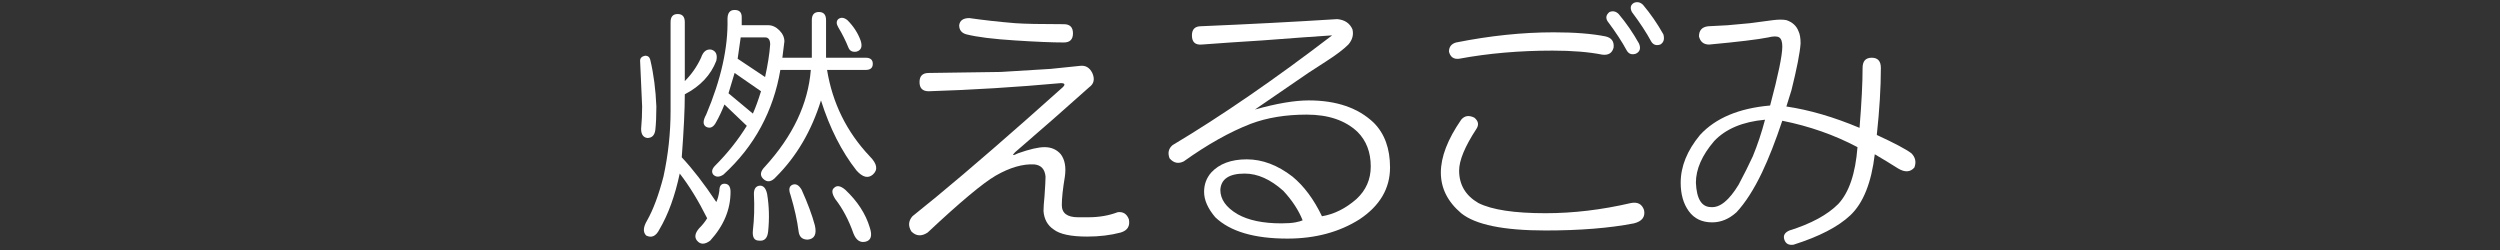 <?xml version="1.0" encoding="utf-8"?>
<!-- Generator: Adobe Illustrator 15.1.0, SVG Export Plug-In . SVG Version: 6.00 Build 0)  -->
<!DOCTYPE svg PUBLIC "-//W3C//DTD SVG 1.1//EN" "http://www.w3.org/Graphics/SVG/1.1/DTD/svg11.dtd">
<svg version="1.1" id="レイヤー_1" xmlns="http://www.w3.org/2000/svg" xmlns:xlink="http://www.w3.org/1999/xlink" x="0px"
	 y="0px" width="200px" height="20px" viewBox="0 0 200 20" enable-background="new 0 0 200 20" xml:space="preserve">
<rect x="0" y="0" width="200" height="20" fill="#333333" stroke="none"/>
<g enable-background="new    ">
	<path fill="#FFFFFF" d="M51.614,4.455c0.216,0,0.352,0.109,0.407,0.325c0.271,1.138,0.433,2.386,0.488,3.739
		c0,0.76-0.028,1.383-0.082,1.87c-0.055,0.435-0.271,0.65-0.65,0.65c-0.325-0.054-0.488-0.297-0.488-0.731
		c0.054-0.596,0.082-1.191,0.082-1.789c-0.055-1.354-0.109-2.573-0.163-3.658C51.208,4.646,51.342,4.51,51.614,4.455z M54.215,1.122
		c0.378,0,0.569,0.217,0.569,0.65v4.715c0.542-0.542,0.976-1.165,1.301-1.87c0.163-0.488,0.433-0.704,0.813-0.65
		c0.378,0.109,0.515,0.407,0.407,0.895C56.87,6,56.03,6.894,54.784,7.544c0,1.193-0.081,2.874-0.244,5.041
		c0.866,0.922,1.789,2.113,2.764,3.577c0.108-0.217,0.189-0.515,0.244-0.895c0-0.379,0.135-0.569,0.407-0.569
		c0.325,0,0.488,0.218,0.488,0.65c0,1.41-0.542,2.71-1.626,3.902c-0.435,0.325-0.787,0.325-1.057,0
		c-0.217-0.271-0.163-0.597,0.163-0.976c0.271-0.271,0.488-0.542,0.65-0.813c-0.705-1.409-1.437-2.602-2.195-3.577
		c-0.38,1.788-0.922,3.279-1.626,4.471c-0.271,0.541-0.624,0.704-1.057,0.488c-0.272-0.272-0.244-0.679,0.081-1.22
		c0.488-0.866,0.921-2.032,1.301-3.496c0.378-1.733,0.569-3.495,0.569-5.284V1.772C53.646,1.339,53.835,1.122,54.215,1.122z
		 M58.768,0.797c0.378,0,0.569,0.191,0.569,0.569c0,0.163,0,0.38,0,0.65h2.114c0.325,0,0.622,0.136,0.894,0.406
		c0.271,0.272,0.407,0.569,0.407,0.895l-0.163,1.3h2.357V1.61c0-0.433,0.189-0.65,0.569-0.65c0.379,0,0.569,0.217,0.569,0.65v3.008
		h3.17c0.378,0,0.569,0.163,0.569,0.488s-0.19,0.488-0.569,0.488h-3.089c0.433,2.656,1.571,4.959,3.415,6.911
		c0.596,0.597,0.677,1.084,0.244,1.463c-0.379,0.325-0.813,0.217-1.3-0.325c-1.193-1.517-2.142-3.387-2.846-5.609
		c-0.759,2.438-1.951,4.472-3.577,6.097c-0.38,0.435-0.732,0.488-1.057,0.163c-0.271-0.271-0.217-0.596,0.163-0.976
		c2.222-2.438,3.441-5.013,3.658-7.723h-2.438c-0.272,1.626-0.787,3.144-1.545,4.552c-0.759,1.41-1.762,2.684-3.008,3.821
		c-0.325,0.217-0.597,0.217-0.813,0c-0.163-0.216-0.109-0.46,0.163-0.731c0.976-0.976,1.815-2.032,2.52-3.171l-1.788-1.707
		c-0.217,0.542-0.435,1.004-0.65,1.382c-0.217,0.435-0.488,0.569-0.813,0.406c-0.272-0.162-0.272-0.487,0-0.976
		c1.191-2.817,1.76-5.365,1.707-7.641C58.199,1.041,58.388,0.797,58.768,0.797z M58.28,7.463l1.951,1.625
		c0.216-0.487,0.433-1.083,0.65-1.788l-2.113-1.463L58.28,7.463z M59.012,4.699l2.195,1.463c0.216-0.976,0.352-1.842,0.407-2.602
		c0-0.378-0.136-0.569-0.407-0.569h-1.951L59.012,4.699z M60.719,14.861c0.325-0.054,0.542,0.162,0.65,0.65
		c0.163,0.976,0.189,1.979,0.082,3.008c-0.055,0.541-0.299,0.785-0.732,0.731c-0.379,0-0.542-0.271-0.488-0.813
		c0.108-0.921,0.135-1.896,0.082-2.926C60.313,15.133,60.447,14.916,60.719,14.861z M63.402,14.779
		c0.271-0.107,0.514,0.028,0.731,0.407c0.488,1.084,0.84,2.032,1.057,2.845c0.163,0.704-0.028,1.084-0.569,1.139
		c-0.435,0-0.678-0.218-0.731-0.65c-0.109-0.868-0.325-1.842-0.65-2.927C63.077,15.159,63.13,14.889,63.402,14.779z M66.735,15.023
		c0.216-0.216,0.514-0.162,0.894,0.163c0.976,0.922,1.626,1.924,1.951,3.008c0.216,0.65,0.108,1.028-0.325,1.138
		c-0.435,0.108-0.76-0.109-0.976-0.65c-0.38-1.083-0.868-2.004-1.463-2.764C66.544,15.484,66.518,15.187,66.735,15.023z
		 M67.06,1.529c0.216-0.163,0.459-0.135,0.731,0.081c0.488,0.488,0.84,1.03,1.057,1.626c0.163,0.488,0.054,0.786-0.325,0.894
		c-0.325,0.055-0.542-0.053-0.65-0.325c-0.217-0.541-0.488-1.083-0.813-1.625C66.897,1.909,66.897,1.691,67.06,1.529z"/>
	<path fill="#FFFFFF" d="M86.408,5.268c0.433-0.053,0.758,0.136,0.976,0.569c0.216,0.488,0.134,0.868-0.244,1.138l-2.845,2.52
		l-3.089,2.684c-0.271,0.271-0.19,0.298,0.244,0.081c0.921-0.325,1.626-0.488,2.114-0.488c0.541,0,0.976,0.19,1.3,0.569
		c0.325,0.435,0.434,1.03,0.325,1.788c-0.163,0.976-0.244,1.735-0.244,2.276c0,0.65,0.433,0.976,1.301,0.976h0.813
		c0.866,0,1.652-0.135,2.357-0.406c0.433-0.054,0.731,0.136,0.894,0.569c0.108,0.541-0.109,0.894-0.65,1.057
		c-0.813,0.216-1.707,0.325-2.683,0.325c-1.301,0-2.195-0.19-2.683-0.569c-0.488-0.325-0.76-0.813-0.813-1.463
		c0-0.271,0.027-0.677,0.082-1.22c0.053-0.758,0.081-1.272,0.081-1.545c-0.055-0.596-0.353-0.921-0.894-0.976
		c-0.922-0.053-1.951,0.244-3.089,0.895c-1.03,0.598-2.845,2.114-5.447,4.553c-0.488,0.325-0.922,0.297-1.301-0.081
		c-0.271-0.435-0.244-0.841,0.082-1.22c2.384-1.896,5.418-4.471,9.105-7.723l2.926-2.602c0.216-0.216,0.163-0.325-0.163-0.325
		c-3.577,0.325-7.1,0.542-10.568,0.65c-0.488,0-0.732-0.244-0.732-0.732s0.244-0.731,0.732-0.731l5.772-0.082l3.983-0.244
		L86.408,5.268z M81.205,1.854c0.758,0.055,2.059,0.081,3.902,0.081c0.488,0,0.731,0.244,0.731,0.732s-0.244,0.731-0.731,0.731
		c-0.922,0-2.223-0.053-3.902-0.163c-1.735-0.108-3.036-0.271-3.902-0.488c-0.38-0.108-0.569-0.352-0.569-0.731
		c0.054-0.379,0.325-0.569,0.813-0.569C78.685,1.61,79.905,1.746,81.205,1.854z"/>
	<path fill="#FFFFFF" d="M108.195,2.342c0.107,0.434,0,0.841-0.325,1.219c-0.38,0.38-0.949,0.813-1.708,1.301
		c-1.029,0.65-2.005,1.301-2.926,1.951l-2.845,1.951c1.734-0.487,3.17-0.731,4.308-0.731c2.222,0,3.955,0.597,5.203,1.788
		c0.866,0.868,1.301,2.061,1.301,3.577c0,1.681-0.813,3.063-2.439,4.146c-1.625,1.028-3.55,1.544-5.771,1.544
		c-2.656,0-4.58-0.568-5.772-1.707c-0.597-0.703-0.894-1.382-0.894-2.032c0-0.596,0.189-1.11,0.569-1.545
		c0.65-0.703,1.598-1.057,2.846-1.057c1.246,0,2.465,0.461,3.658,1.382c0.922,0.76,1.707,1.816,2.357,3.171
		c0.977-0.162,1.896-0.622,2.765-1.382c0.759-0.704,1.138-1.571,1.138-2.602c0-1.138-0.354-2.059-1.057-2.764
		c-0.976-0.921-2.33-1.383-4.064-1.383c-1.681,0-3.171,0.244-4.471,0.732c-1.681,0.65-3.469,1.653-5.366,3.008
		c-0.435,0.217-0.813,0.136-1.138-0.244c-0.163-0.434-0.081-0.785,0.244-1.057c3.902-2.33,8.157-5.256,12.763-8.78l-2.357,0.163
		l-3.252,0.244l-2.52,0.163l-2.276,0.163c-0.542,0.055-0.813-0.189-0.813-0.731c0-0.488,0.244-0.732,0.732-0.732
		c3.847-0.163,7.479-0.352,10.893-0.569C107.571,1.583,107.979,1.854,108.195,2.342z M97.627,15.187c0,0.759,0.46,1.409,1.382,1.951
		c0.866,0.487,2.032,0.731,3.495,0.731c0.488,0,0.867-0.028,1.139-0.082c0.271-0.054,0.46-0.108,0.569-0.162
		c-0.325-0.813-0.841-1.598-1.545-2.357c-1.03-0.921-2.06-1.382-3.089-1.382C98.331,13.886,97.68,14.32,97.627,15.187z"/>
	<path fill="#FFFFFF" d="M117.95,9.414c0.325,0.272,0.378,0.569,0.163,0.895c-0.923,1.41-1.383,2.521-1.383,3.333
		c0,1.138,0.515,2.006,1.545,2.602c1.084,0.542,2.872,0.813,5.365,0.813c2.222,0,4.498-0.271,6.829-0.813
		c0.541-0.108,0.894,0.081,1.057,0.569c0.108,0.542-0.163,0.894-0.813,1.057c-1.951,0.378-4.309,0.568-7.072,0.568
		c-3.361,0-5.609-0.461-6.747-1.382c-1.085-0.921-1.626-2.004-1.626-3.252c0-1.246,0.541-2.654,1.626-4.227
		C117.164,9.252,117.516,9.198,117.95,9.414z M128.438,2.911c0.487,0.109,0.703,0.407,0.65,0.894
		c-0.109,0.435-0.406,0.624-0.895,0.569c-1.085-0.216-2.412-0.325-3.983-0.325c-2.656,0-5.149,0.217-7.479,0.65
		c-0.434,0.055-0.705-0.135-0.813-0.569c0-0.378,0.189-0.622,0.568-0.731c2.71-0.541,5.312-0.813,7.805-0.813
		C125.971,2.585,127.353,2.695,128.438,2.911z M128.762,0.959c0.271-0.108,0.516-0.053,0.732,0.163
		c0.596,0.705,1.139,1.491,1.625,2.358c0.163,0.379,0.082,0.65-0.243,0.813c-0.325,0.109-0.569,0.028-0.731-0.244
		c-0.38-0.704-0.895-1.49-1.545-2.357C128.438,1.421,128.49,1.177,128.762,0.959z M130.713,0.228
		c0.271-0.108,0.516-0.053,0.732,0.163c0.596,0.705,1.138,1.491,1.625,2.357c0.108,0.38,0.027,0.65-0.243,0.813
		c-0.325,0.109-0.569,0.028-0.731-0.244c-0.38-0.704-0.895-1.49-1.545-2.358C130.389,0.634,130.441,0.391,130.713,0.228z"/>
	<path fill="#FFFFFF" d="M141.852,1.61c0.433-0.053,0.784-0.053,1.057,0c0.487,0.163,0.813,0.461,0.975,0.895
		c0.108,0.217,0.163,0.542,0.163,0.976c-0.055,0.759-0.298,2.005-0.731,3.739l-0.406,1.3c1.842,0.272,3.793,0.842,5.853,1.708
		c0.163-2.005,0.244-3.604,0.244-4.797c0-0.541,0.243-0.813,0.731-0.813s0.731,0.272,0.731,0.813c0,1.573-0.109,3.361-0.325,5.365
		c1.409,0.65,2.33,1.139,2.765,1.464c0.325,0.325,0.406,0.705,0.243,1.138c-0.325,0.38-0.759,0.406-1.301,0.081
		c-0.597-0.378-1.219-0.758-1.869-1.138c-0.271,2.276-0.922,3.902-1.951,4.878c-0.976,0.921-2.494,1.707-4.553,2.357
		c-0.379,0.054-0.623-0.081-0.731-0.406c-0.109-0.325,0.026-0.569,0.406-0.732c1.733-0.542,3.034-1.246,3.902-2.113
		c0.866-0.921,1.382-2.438,1.544-4.553c-1.842-0.976-3.848-1.679-6.016-2.113c-0.542,1.626-1.084,3.008-1.625,4.146
		c-0.65,1.355-1.329,2.413-2.033,3.171c-0.597,0.542-1.247,0.813-1.951,0.813c-0.813,0-1.436-0.297-1.869-0.894
		c-0.435-0.596-0.65-1.354-0.65-2.276c0-1.301,0.514-2.573,1.545-3.821c1.246-1.354,3.115-2.14,5.609-2.357
		c0.65-2.438,0.975-4.01,0.975-4.715c0-0.378-0.08-0.623-0.243-0.731c-0.163-0.108-0.462-0.108-0.895,0
		c-0.813,0.163-2.386,0.353-4.715,0.569c-0.435,0-0.705-0.216-0.813-0.65c0-0.488,0.244-0.758,0.732-0.813l1.544-0.081l1.788-0.163
		L141.852,1.61z M137.136,11.284c-0.976,1.138-1.464,2.249-1.464,3.333c0.055,1.301,0.461,1.951,1.221,1.951
		c0.703,0.055,1.435-0.541,2.194-1.789c0.433-0.813,0.813-1.571,1.138-2.275c0.379-0.921,0.704-1.896,0.977-2.927
		C139.412,9.739,138.057,10.309,137.136,11.284z"/>
</g>
</svg>
